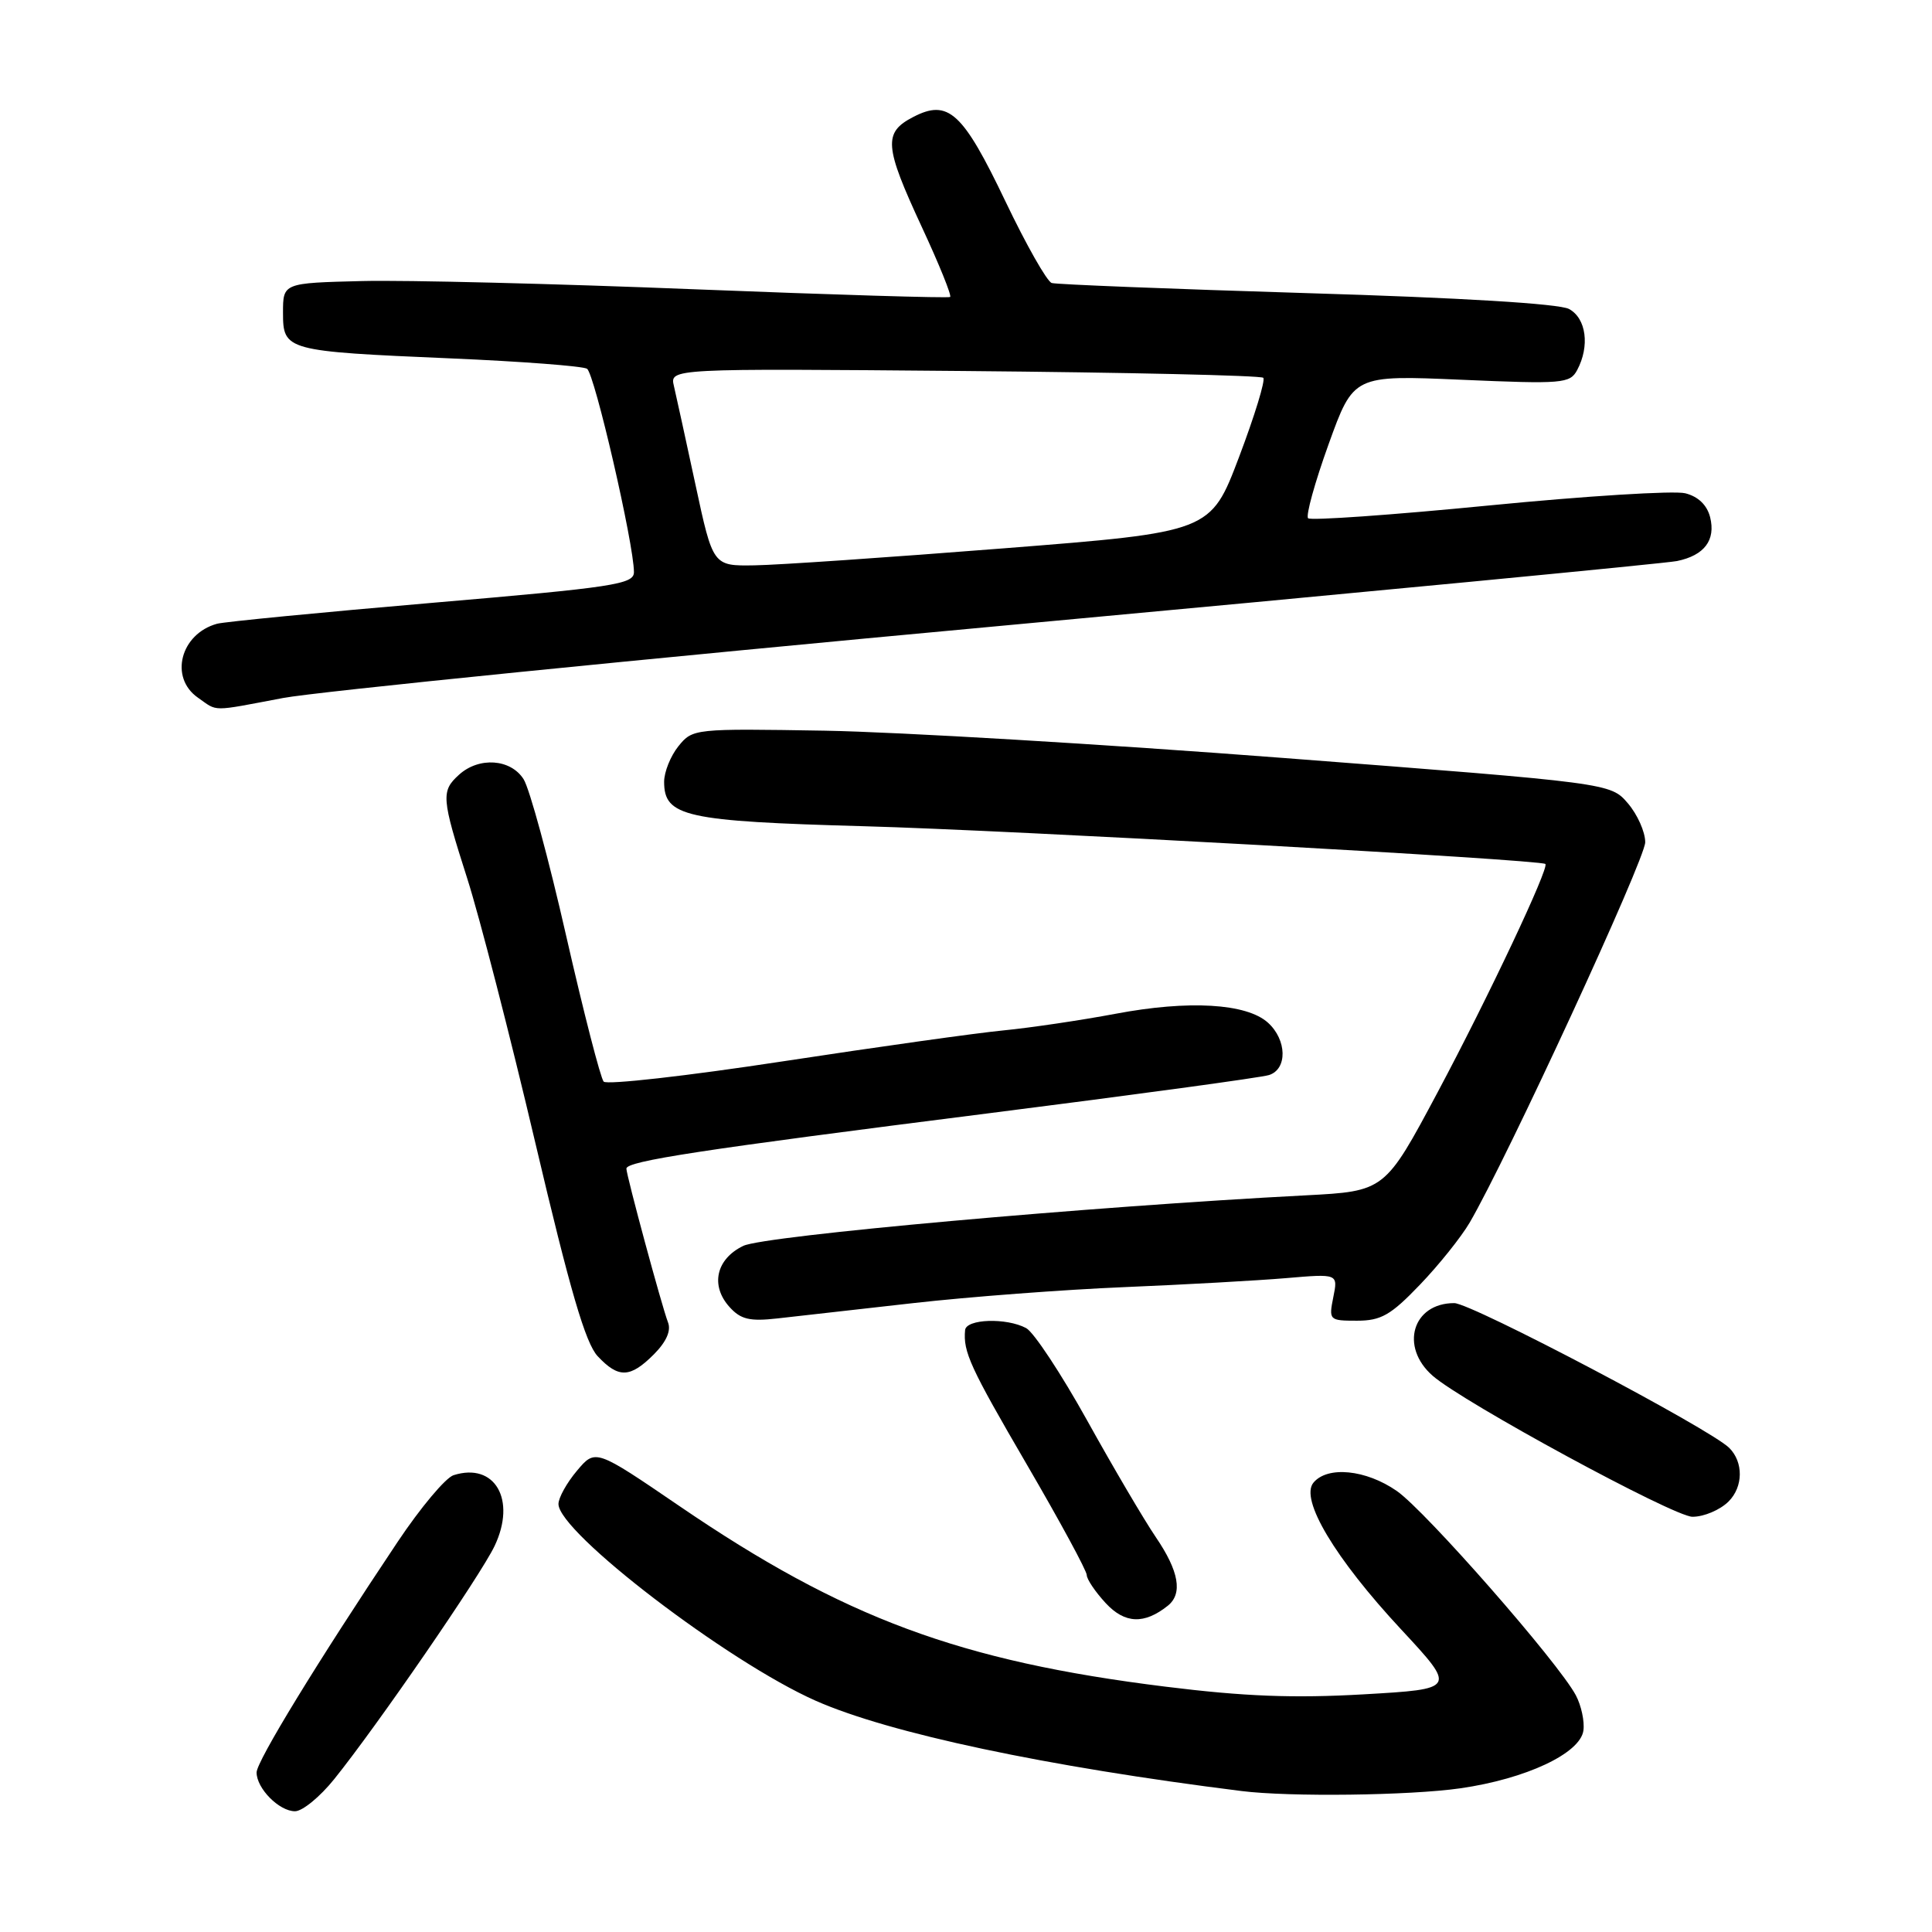 <?xml version="1.0" encoding="UTF-8" standalone="no"?>
<!DOCTYPE svg PUBLIC "-//W3C//DTD SVG 1.1//EN" "http://www.w3.org/Graphics/SVG/1.1/DTD/svg11.dtd" >
<svg xmlns="http://www.w3.org/2000/svg" xmlns:xlink="http://www.w3.org/1999/xlink" version="1.1" viewBox="0 0 256 256">
 <g >
 <path fill="currentColor"
d=" M 44.28 235.75 C 49.96 228.70 63.68 208.75 65.53 204.86 C 68.46 198.72 65.57 193.73 60.10 195.47 C 59.05 195.80 55.72 199.77 52.70 204.29 C 42.07 220.19 34.00 233.39 34.00 234.86 C 34.00 236.98 36.99 240.00 39.09 240.00 C 40.07 240.00 42.40 238.09 44.28 235.75 Z  M 193.50 236.96 C 202.20 235.71 209.38 232.34 209.81 229.31 C 209.98 228.10 209.53 226.00 208.81 224.64 C 206.50 220.29 188.90 200.21 185.08 197.56 C 180.99 194.72 175.90 194.22 174.04 196.46 C 172.21 198.65 176.88 206.47 185.66 215.91 C 192.99 223.80 192.99 223.80 180.67 224.51 C 171.42 225.04 164.87 224.79 154.42 223.49 C 127.16 220.11 111.76 214.39 90.04 199.57 C 78.90 191.97 78.90 191.97 76.45 194.88 C 75.10 196.48 74.00 198.46 74.00 199.29 C 74.00 203.05 96.43 220.20 108.09 225.36 C 117.84 229.67 138.62 234.08 164.50 237.32 C 170.84 238.12 186.81 237.92 193.50 236.96 Z  M 154.75 212.76 C 156.74 211.16 156.22 208.18 153.15 203.68 C 151.59 201.38 147.50 194.43 144.06 188.23 C 140.62 182.04 136.98 176.52 135.97 175.98 C 133.35 174.58 128.02 174.76 127.88 176.25 C 127.61 179.13 128.53 181.14 136.08 194.09 C 140.44 201.57 144.00 208.14 144.00 208.70 C 144.00 209.25 145.13 210.93 146.51 212.42 C 149.05 215.16 151.62 215.26 154.75 212.76 Z  M 229.05 198.95 C 230.99 197.01 231.03 193.75 229.14 191.86 C 226.62 189.34 194.98 172.68 192.70 172.67 C 187.17 172.66 185.44 178.46 189.84 182.30 C 193.90 185.85 221.74 200.95 224.25 200.98 C 225.76 200.99 227.92 200.08 229.05 198.95 Z  M 86.64 179.46 C 88.30 177.79 88.95 176.32 88.51 175.21 C 87.71 173.15 83.01 155.77 83.00 154.85 C 83.00 153.85 92.81 152.35 131.05 147.51 C 150.44 145.05 167.13 142.78 168.15 142.45 C 170.61 141.67 170.53 137.79 168.01 135.51 C 165.18 132.95 157.50 132.50 147.82 134.33 C 143.24 135.19 136.57 136.18 133.00 136.53 C 129.43 136.87 116.21 138.73 103.62 140.65 C 91.04 142.57 80.41 143.77 79.99 143.32 C 79.58 142.87 77.34 134.18 75.02 124.00 C 72.71 113.83 70.17 104.49 69.38 103.25 C 67.67 100.55 63.47 100.26 60.83 102.65 C 58.42 104.83 58.49 105.70 61.91 116.40 C 63.51 121.40 67.58 137.18 70.94 151.46 C 75.53 170.97 77.58 177.99 79.20 179.71 C 81.96 182.65 83.50 182.60 86.64 179.46 Z  M 121.00 172.67 C 128.43 171.83 141.03 170.88 149.00 170.55 C 156.97 170.22 166.60 169.68 170.40 169.36 C 177.30 168.77 177.30 168.77 176.67 171.88 C 176.06 174.93 176.13 175.00 179.81 175.00 C 182.99 175.00 184.28 174.27 188.13 170.25 C 190.64 167.64 193.61 163.93 194.74 162.00 C 199.68 153.54 218.00 113.85 218.00 111.60 C 218.00 110.23 216.96 107.91 215.70 106.44 C 213.40 103.76 213.40 103.76 170.13 100.44 C 146.33 98.61 118.97 96.99 109.33 96.82 C 91.98 96.53 91.78 96.55 89.90 98.87 C 88.86 100.16 88.00 102.29 88.00 103.59 C 88.00 108.21 90.78 108.82 114.50 109.48 C 133.87 110.01 204.06 113.90 204.77 114.48 C 205.32 114.94 197.20 132.16 190.50 144.72 C 183.50 157.84 183.50 157.84 173.00 158.39 C 144.38 159.87 101.30 163.74 98.50 165.08 C 94.89 166.81 94.09 170.34 96.67 173.19 C 98.15 174.83 99.34 175.11 103.00 174.70 C 105.47 174.42 113.58 173.50 121.00 172.67 Z  M 37.50 92.49 C 41.90 91.66 84.65 87.36 132.50 82.94 C 180.35 78.52 220.72 74.65 222.22 74.34 C 225.84 73.59 227.36 71.57 226.60 68.53 C 226.19 66.92 225.02 65.79 223.30 65.36 C 221.83 64.99 210.13 65.72 197.28 66.98 C 184.44 68.24 173.66 69.00 173.33 68.67 C 173.00 68.34 174.22 63.93 176.04 58.88 C 179.35 49.70 179.35 49.70 193.66 50.32 C 207.05 50.90 208.03 50.82 208.98 49.04 C 210.68 45.86 210.19 42.17 207.90 40.94 C 206.58 40.24 193.55 39.45 173.15 38.84 C 155.19 38.29 139.99 37.69 139.36 37.50 C 138.74 37.31 135.97 32.43 133.22 26.67 C 127.57 14.85 125.65 13.09 121.01 15.50 C 117.02 17.56 117.16 19.34 122.15 30.09 C 124.44 35.01 126.12 39.17 125.90 39.35 C 125.68 39.52 110.43 39.06 92.00 38.33 C 73.57 37.59 53.78 37.10 48.00 37.24 C 37.50 37.50 37.50 37.50 37.50 41.43 C 37.50 46.46 37.85 46.55 59.74 47.49 C 69.09 47.89 77.20 48.51 77.78 48.86 C 78.78 49.48 84.00 72.11 84.00 75.81 C 84.00 77.42 81.37 77.82 57.25 79.88 C 42.54 81.14 29.72 82.39 28.76 82.65 C 23.91 83.99 22.41 89.78 26.22 92.44 C 28.91 94.32 27.82 94.32 37.50 92.49 Z  M 92.16 64.25 C 90.89 58.34 89.60 52.45 89.30 51.16 C 88.74 48.82 88.74 48.82 127.79 49.16 C 149.26 49.35 167.08 49.75 167.39 50.06 C 167.70 50.36 166.25 55.09 164.18 60.56 C 160.41 70.50 160.41 70.50 132.96 72.66 C 117.86 73.85 103.02 74.87 99.98 74.91 C 94.47 75.00 94.47 75.00 92.16 64.25 Z "/>
</g>
</svg>